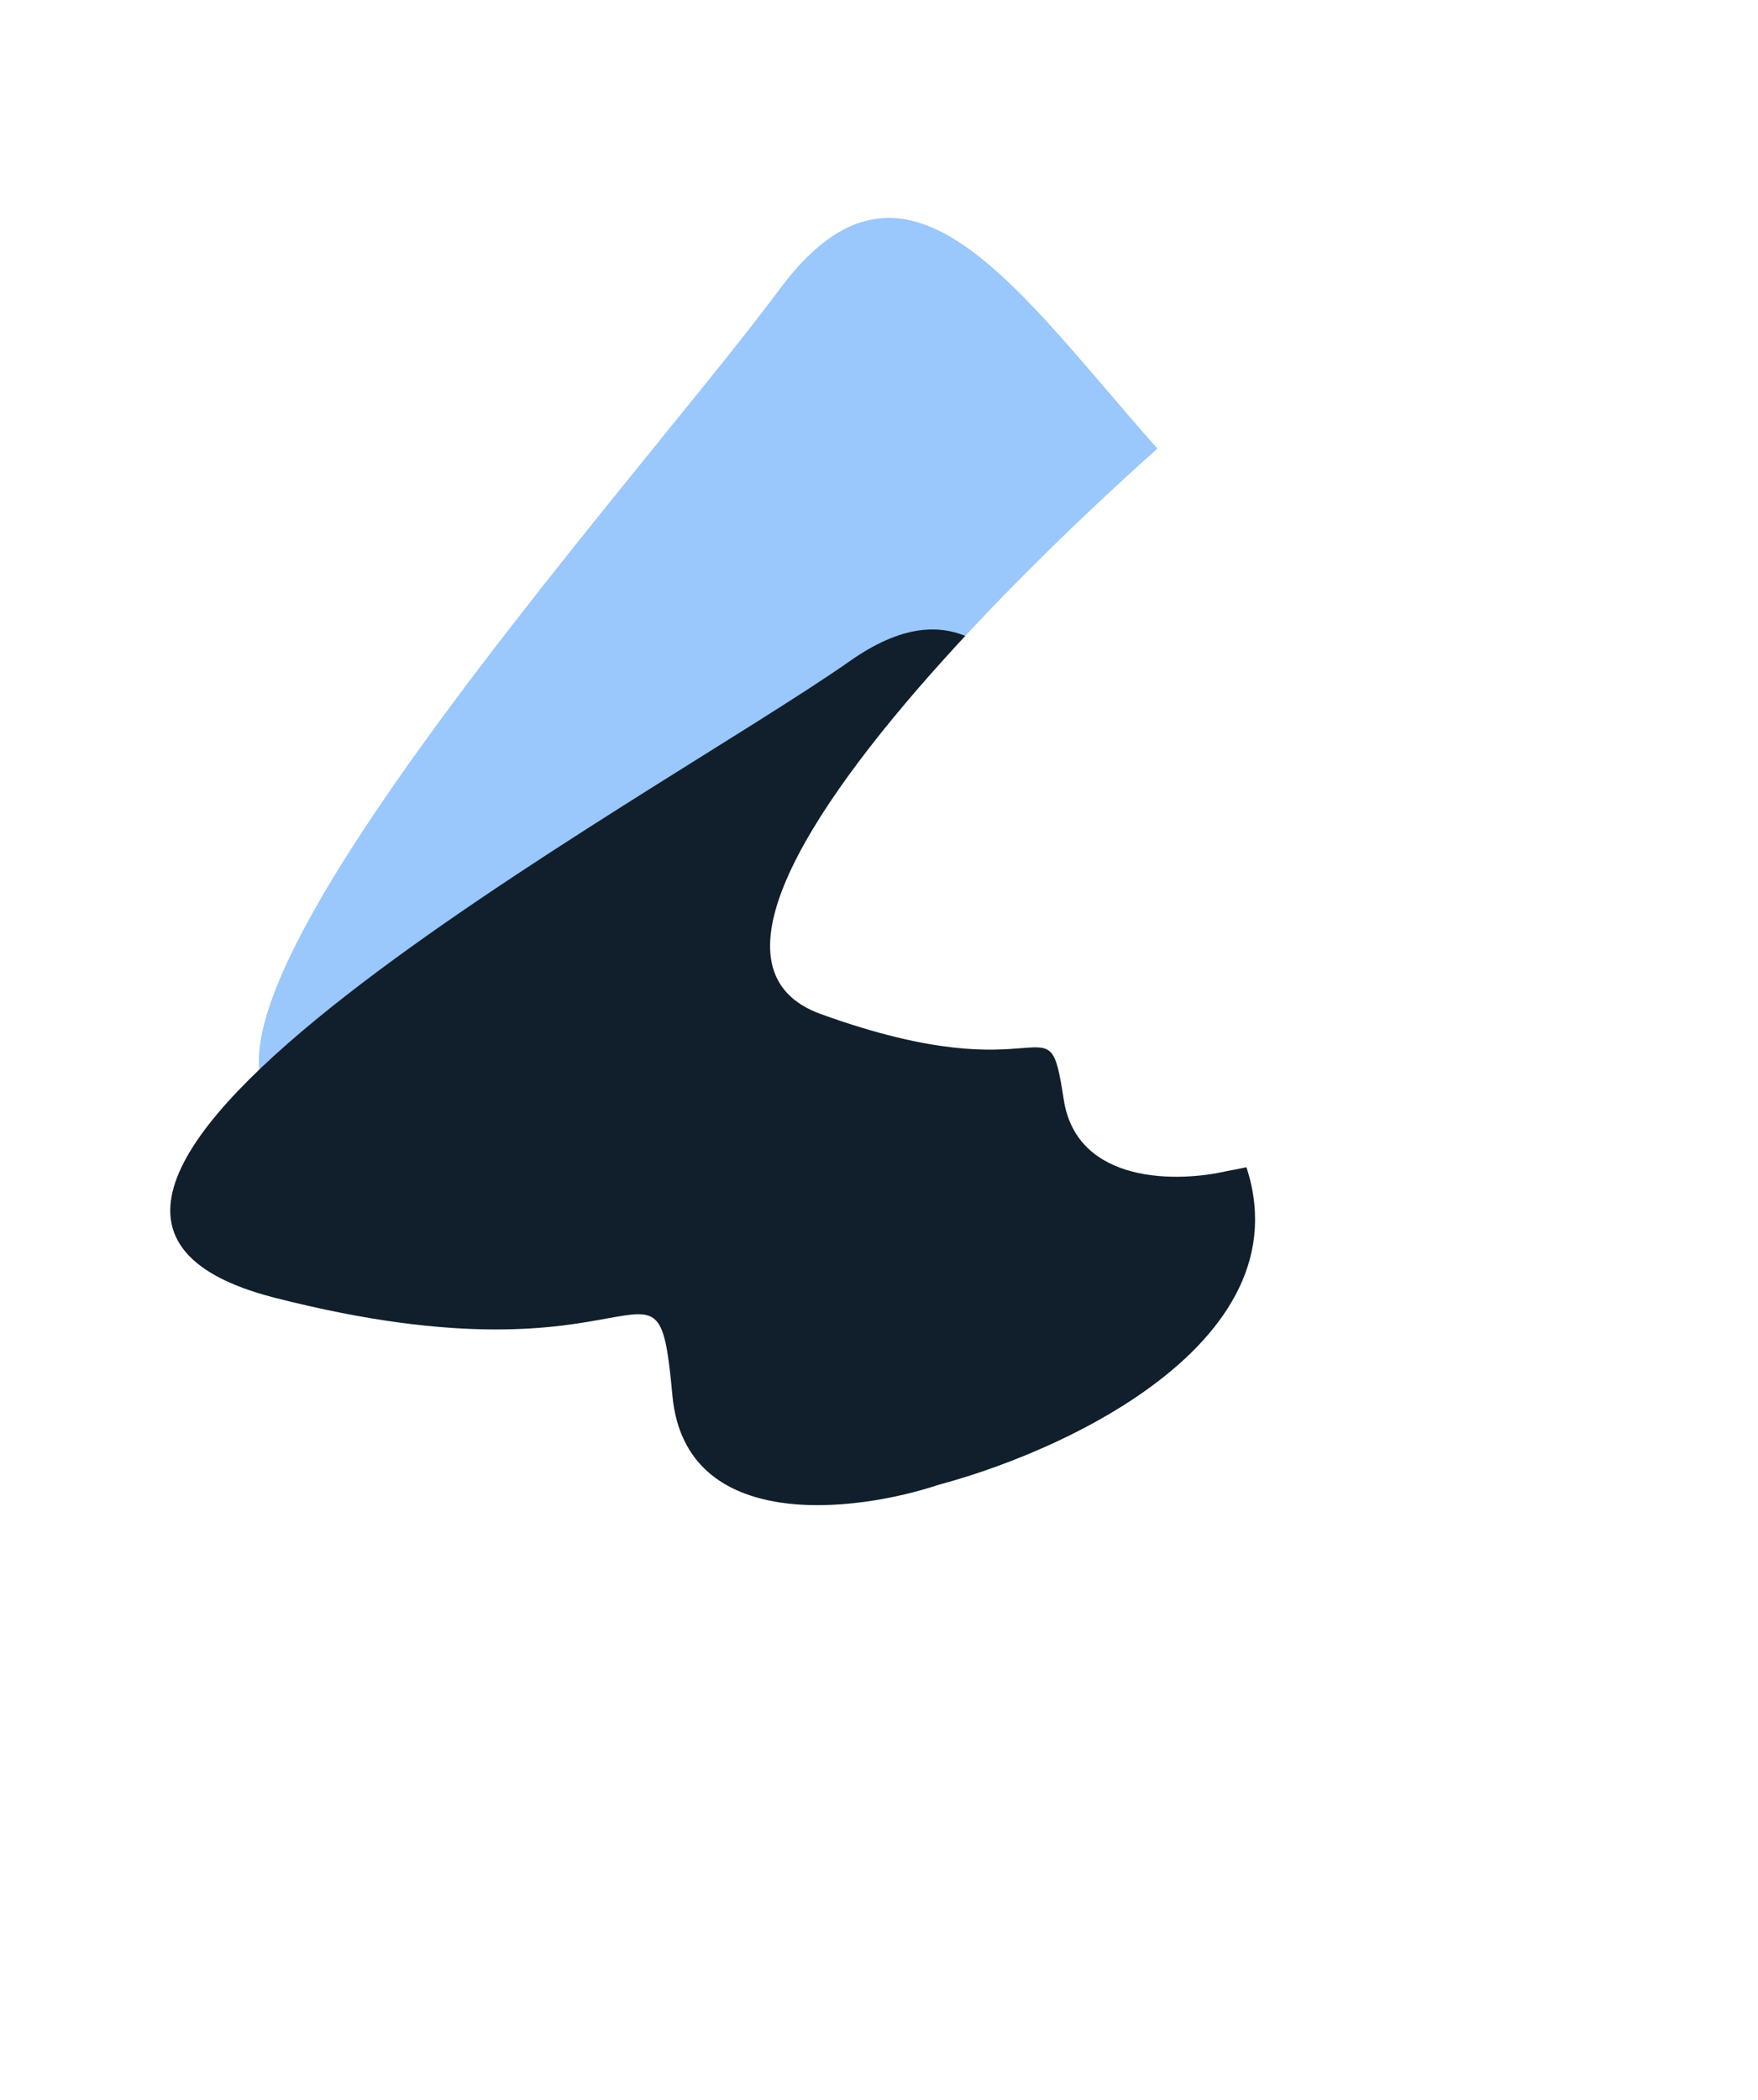 <svg width="1553" height="1855" viewBox="0 0 1553 1855" fill="none" xmlns="http://www.w3.org/2000/svg">
<g style="mix-blend-mode:color-dodge" filter="url(#filter0_f_54_622)">
<path d="M1118.19 491.492C1258.58 608.141 1066.34 806.004 952.667 890.355C887.395 944.211 746.224 1025.13 703.714 917.97C650.575 784.017 685.471 924.717 340.189 987.458C-5.093 1050.2 548.825 444.507 688.382 255.894C827.94 67.28 942.705 345.681 1118.19 491.492Z" fill="#9AC7FC"/>
<path d="M1084.59 994.394C1183.29 1167.04 955.738 1277.64 829.625 1311.36C755.807 1335.98 605.34 1354.72 594.014 1232.73C579.858 1080.24 575.529 1231.55 242.437 1146.21C-90.654 1060.88 574.2 707.686 751.011 583.755C927.823 459.823 961.215 778.584 1084.59 994.394Z" fill="#101F2B"/>
<path d="M1225.15 857.125C1291.09 968.882 1158.68 1021.8 1084.23 1034.29C1040.84 1044.58 951.188 1046.36 939.68 971.144C925.296 877.123 928.532 969.237 725.174 895.739C521.816 822.241 1069.39 340.373 1170.81 276.056C1272.23 211.74 1142.72 717.429 1225.15 857.125Z" fill="white"/>
</g>
<defs>
<filter id="filter0_f_54_622" x="0.401" y="42.501" width="1392.61" height="1436.98" filterUnits="userSpaceOnUse" color-interpolation-filters="sRGB">
<feFlood flood-opacity="0" result="BackgroundImageFix"/>
<feBlend mode="normal" in="SourceGraphic" in2="BackgroundImageFix" result="shape"/>
<feGaussianBlur stdDeviation="75" result="effect1_foregroundBlur_54_622"/>
</filter>
</defs>
</svg>
